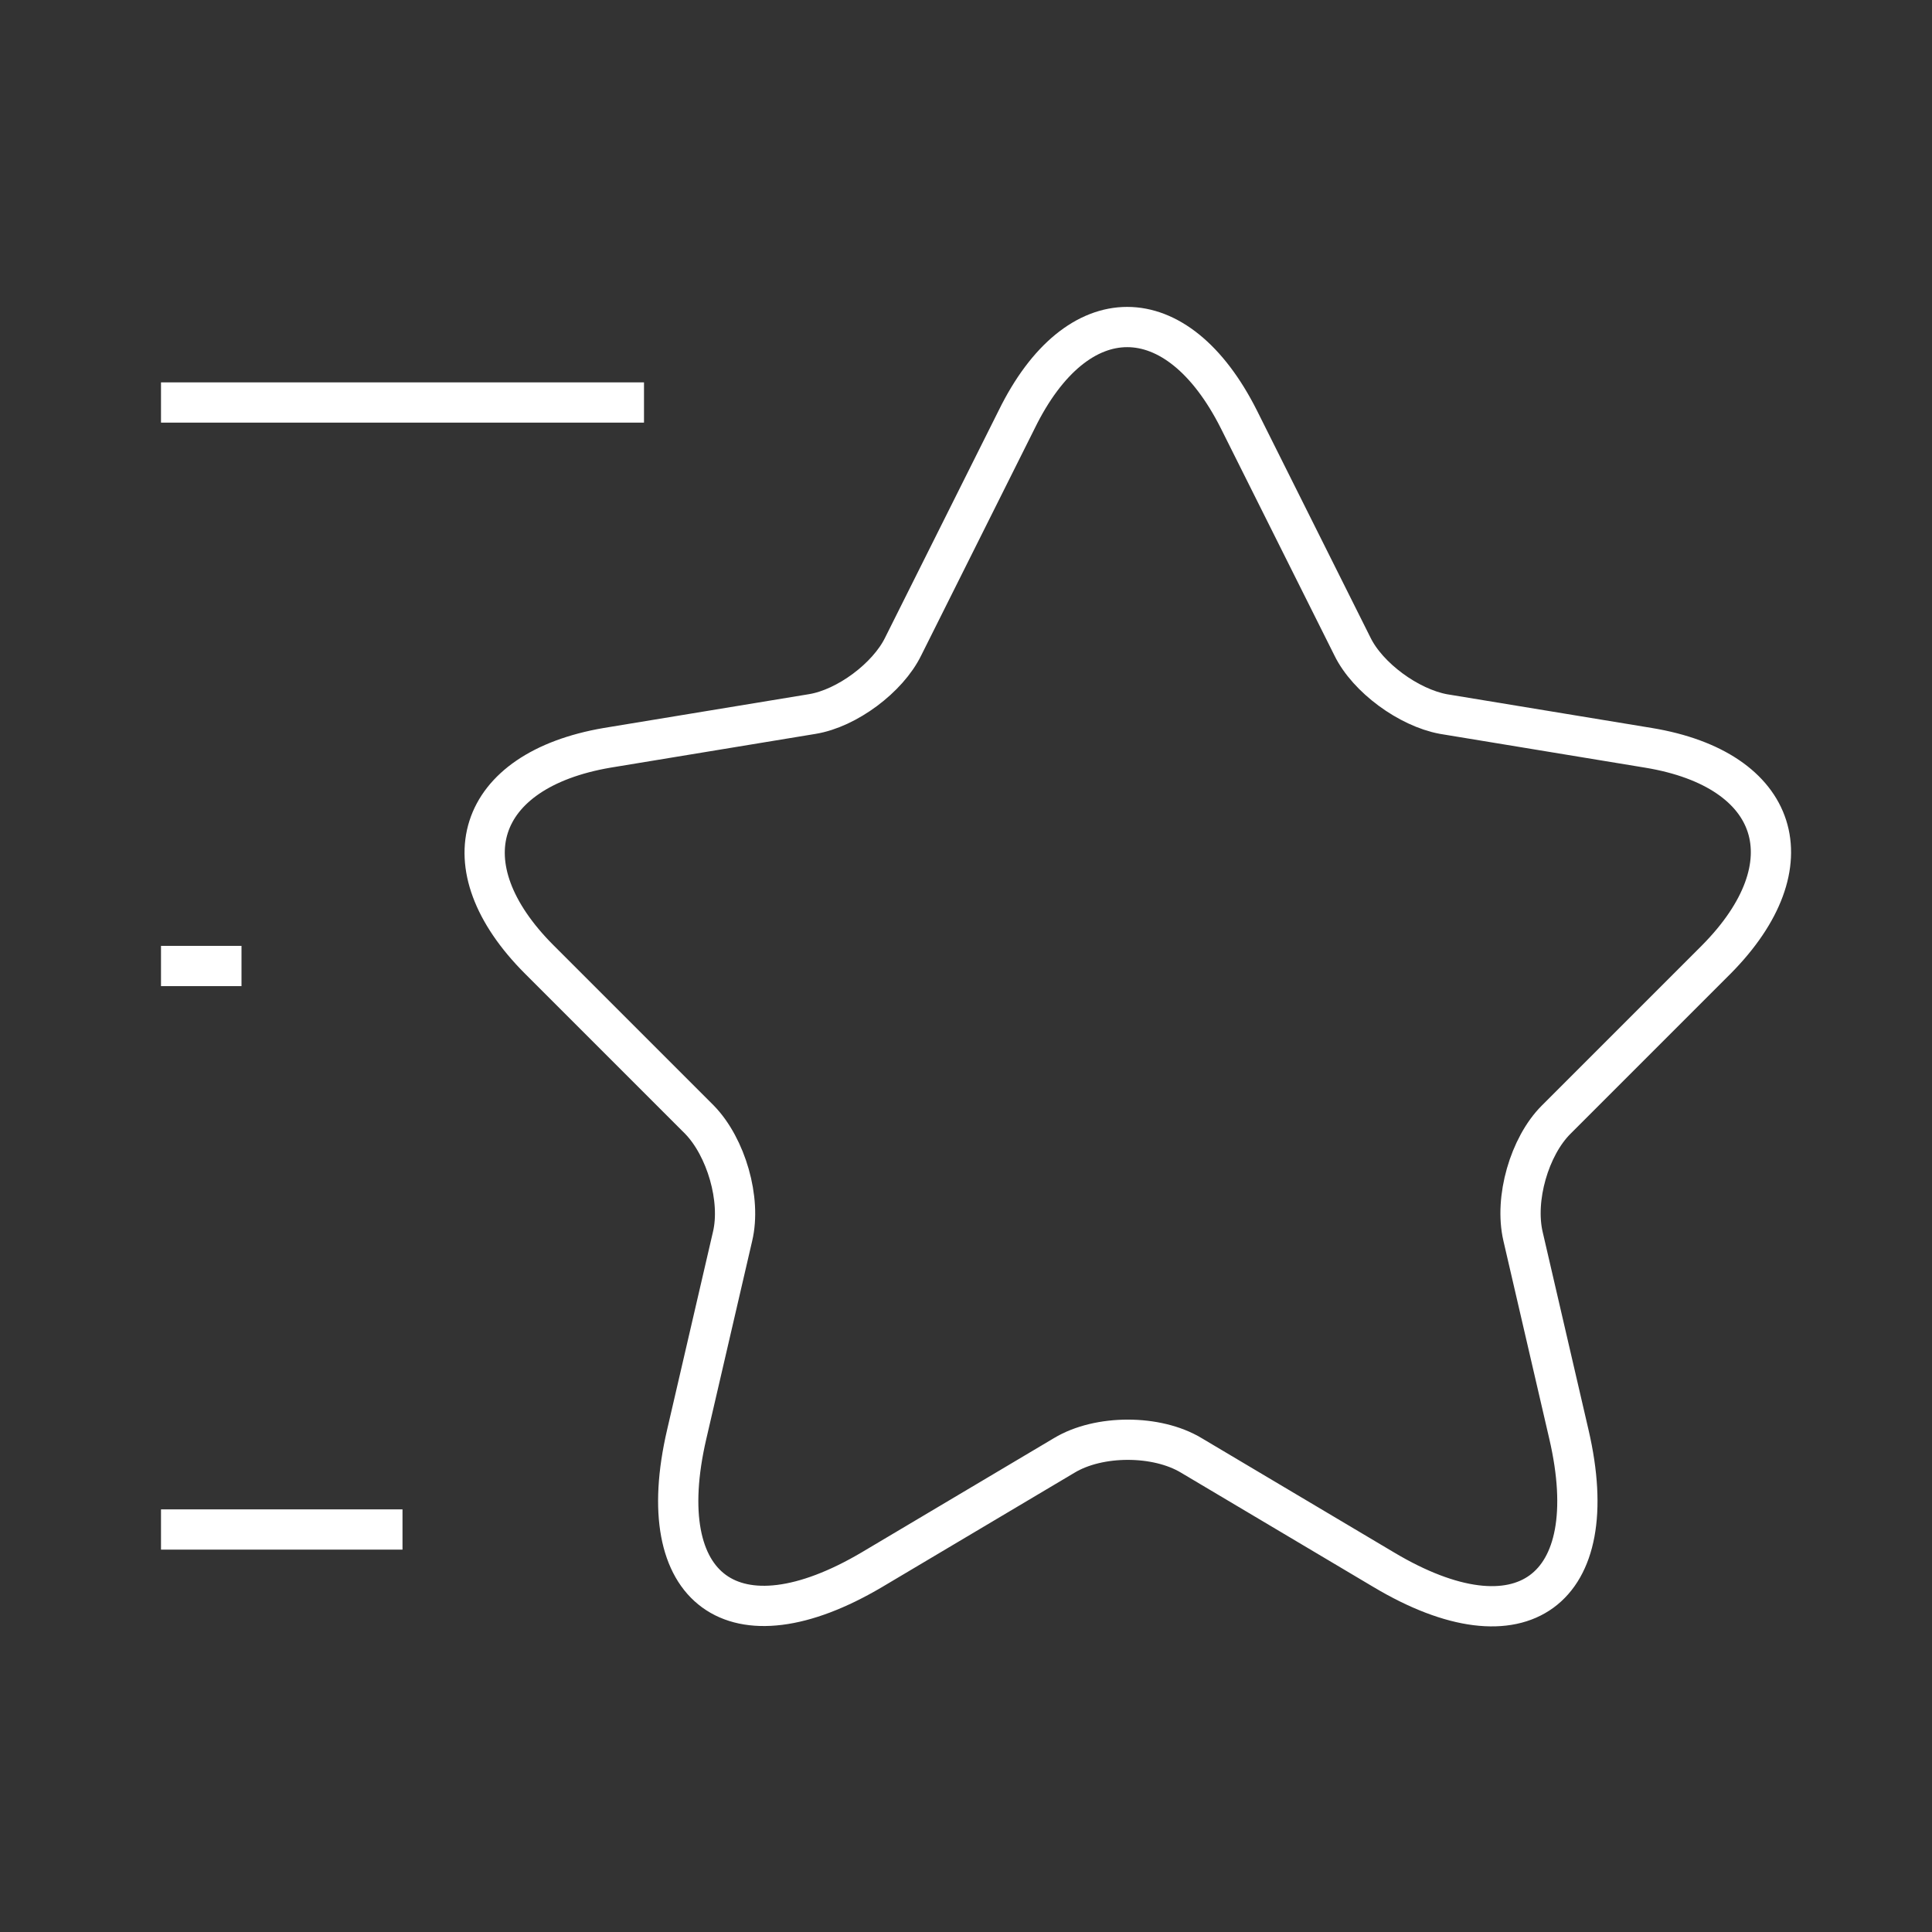 <svg width="48" height="48" viewBox="0 0 48 48" fill="none" xmlns="http://www.w3.org/2000/svg">
<rect x="0" y="0" width="48" height="48" fill="#333333" stroke="none"/>
<path d="M30.78 10.42L33.6 16.06C33.98 16.84 35 17.58 35.86 17.74L40.96 18.58C44.22 19.12 44.98 21.48 42.64 23.84L38.66 27.82C38 28.48 37.62 29.78 37.84 30.72L38.98 35.64C39.88 39.52 37.8 41.04 34.38 39L29.6 36.16C28.74 35.64 27.3 35.64 26.44 36.16L21.66 39C18.24 41.02 16.16 39.52 17.06 35.64L18.2 30.72C18.42 29.8 18.04 28.5 17.38 27.82L13.4 23.84C11.06 21.5 11.82 19.14 15.08 18.58L20.18 17.74C21.04 17.6 22.06 16.84 22.44 16.06L25.26 10.42C26.76 7.36 29.24 7.36 30.78 10.42Z" stroke="white" strokeWidth="1.5" strokeLinecap="round" strokeLinejoin="round"/>
<path d="M16 10H4" stroke="white" strokeWidth="1.5" strokeLinecap="round" strokeLinejoin="round"/>
<path d="M10 38H4" stroke="white" strokeWidth="1.5" strokeLinecap="round" strokeLinejoin="round"/>
<path d="M6 24H4" stroke="white" strokeWidth="1.5" strokeLinecap="round" strokeLinejoin="round"/>
</svg>
